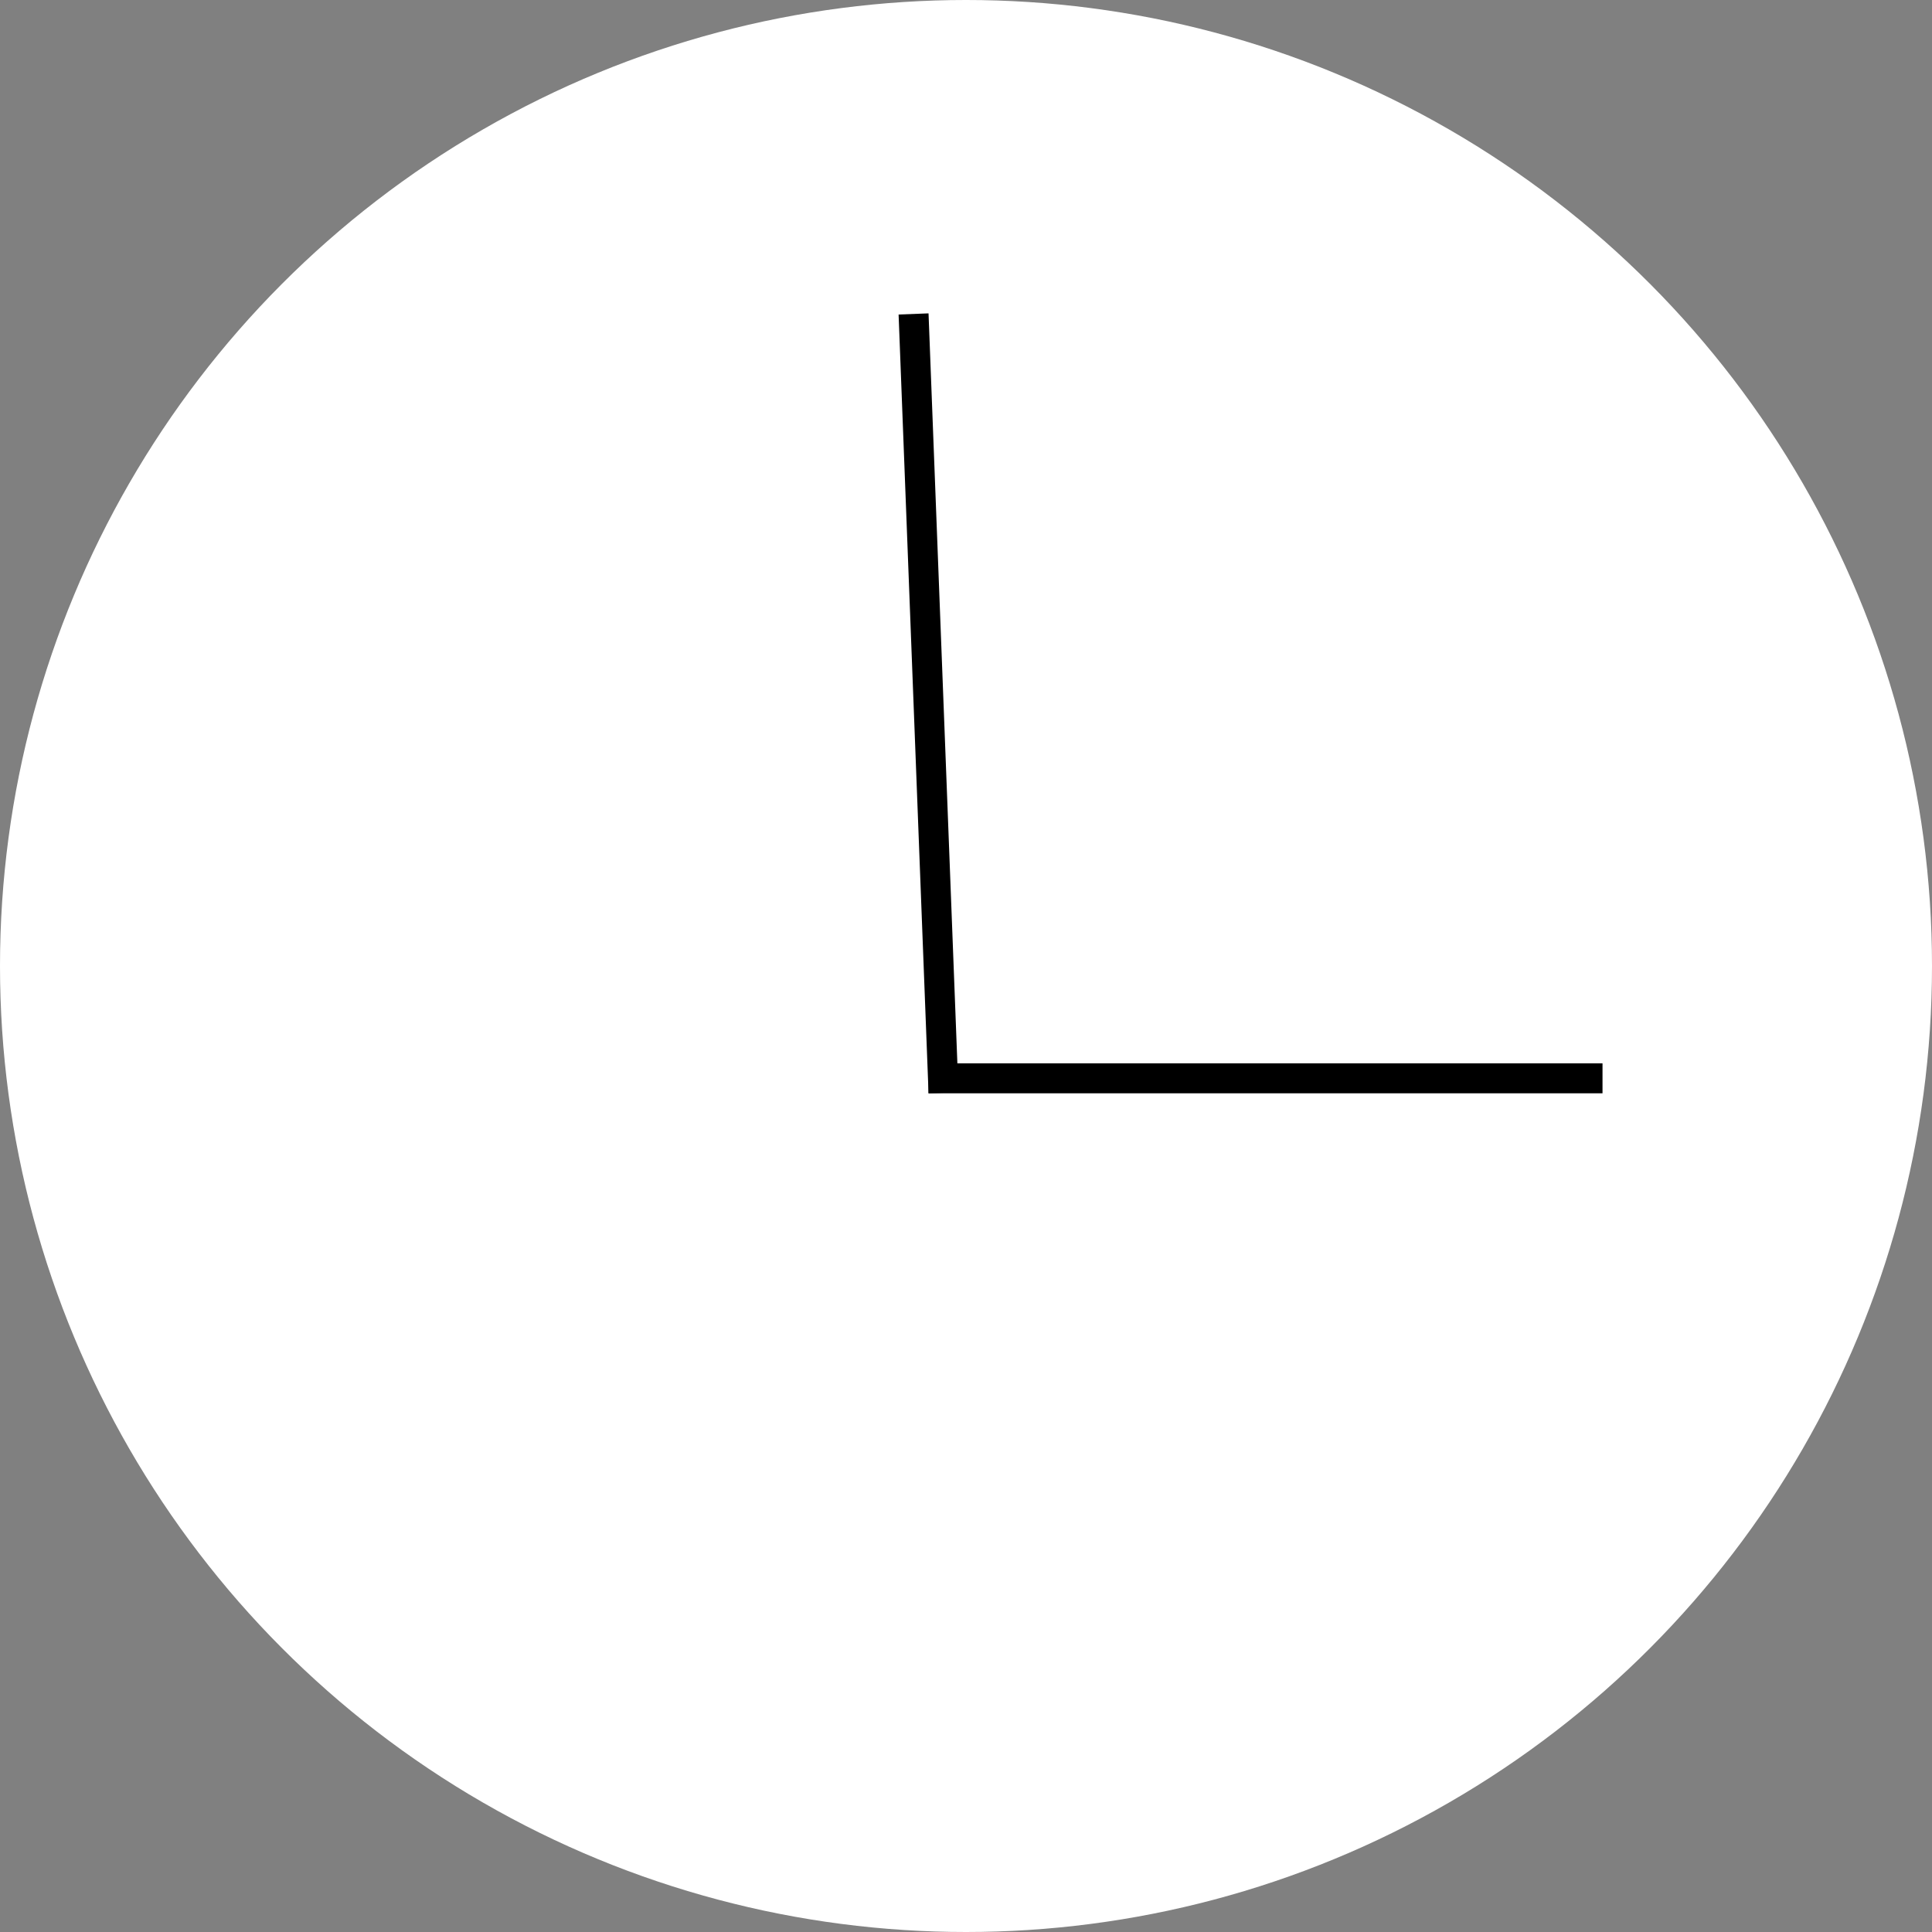 <svg width="129" height="129" viewBox="0 0 129 129" fill="none" xmlns="http://www.w3.org/2000/svg">
<rect x="0" y="0" width="129" height="129" fill="#808080" stroke="none"/>
<g id="Group 96">
<circle id="Ellipse 1" cx="64.5" cy="64.5" r="64.5" fill="white"/>
<line id="Line 20" x1="60.999" y1="20.962" x2="62.999" y2="72.962" stroke="black" stroke-width="2"/>
<line id="Line 21" x1="62" y1="72" x2="107" y2="72" stroke="black" stroke-width="2"/>
</g>
</svg>
